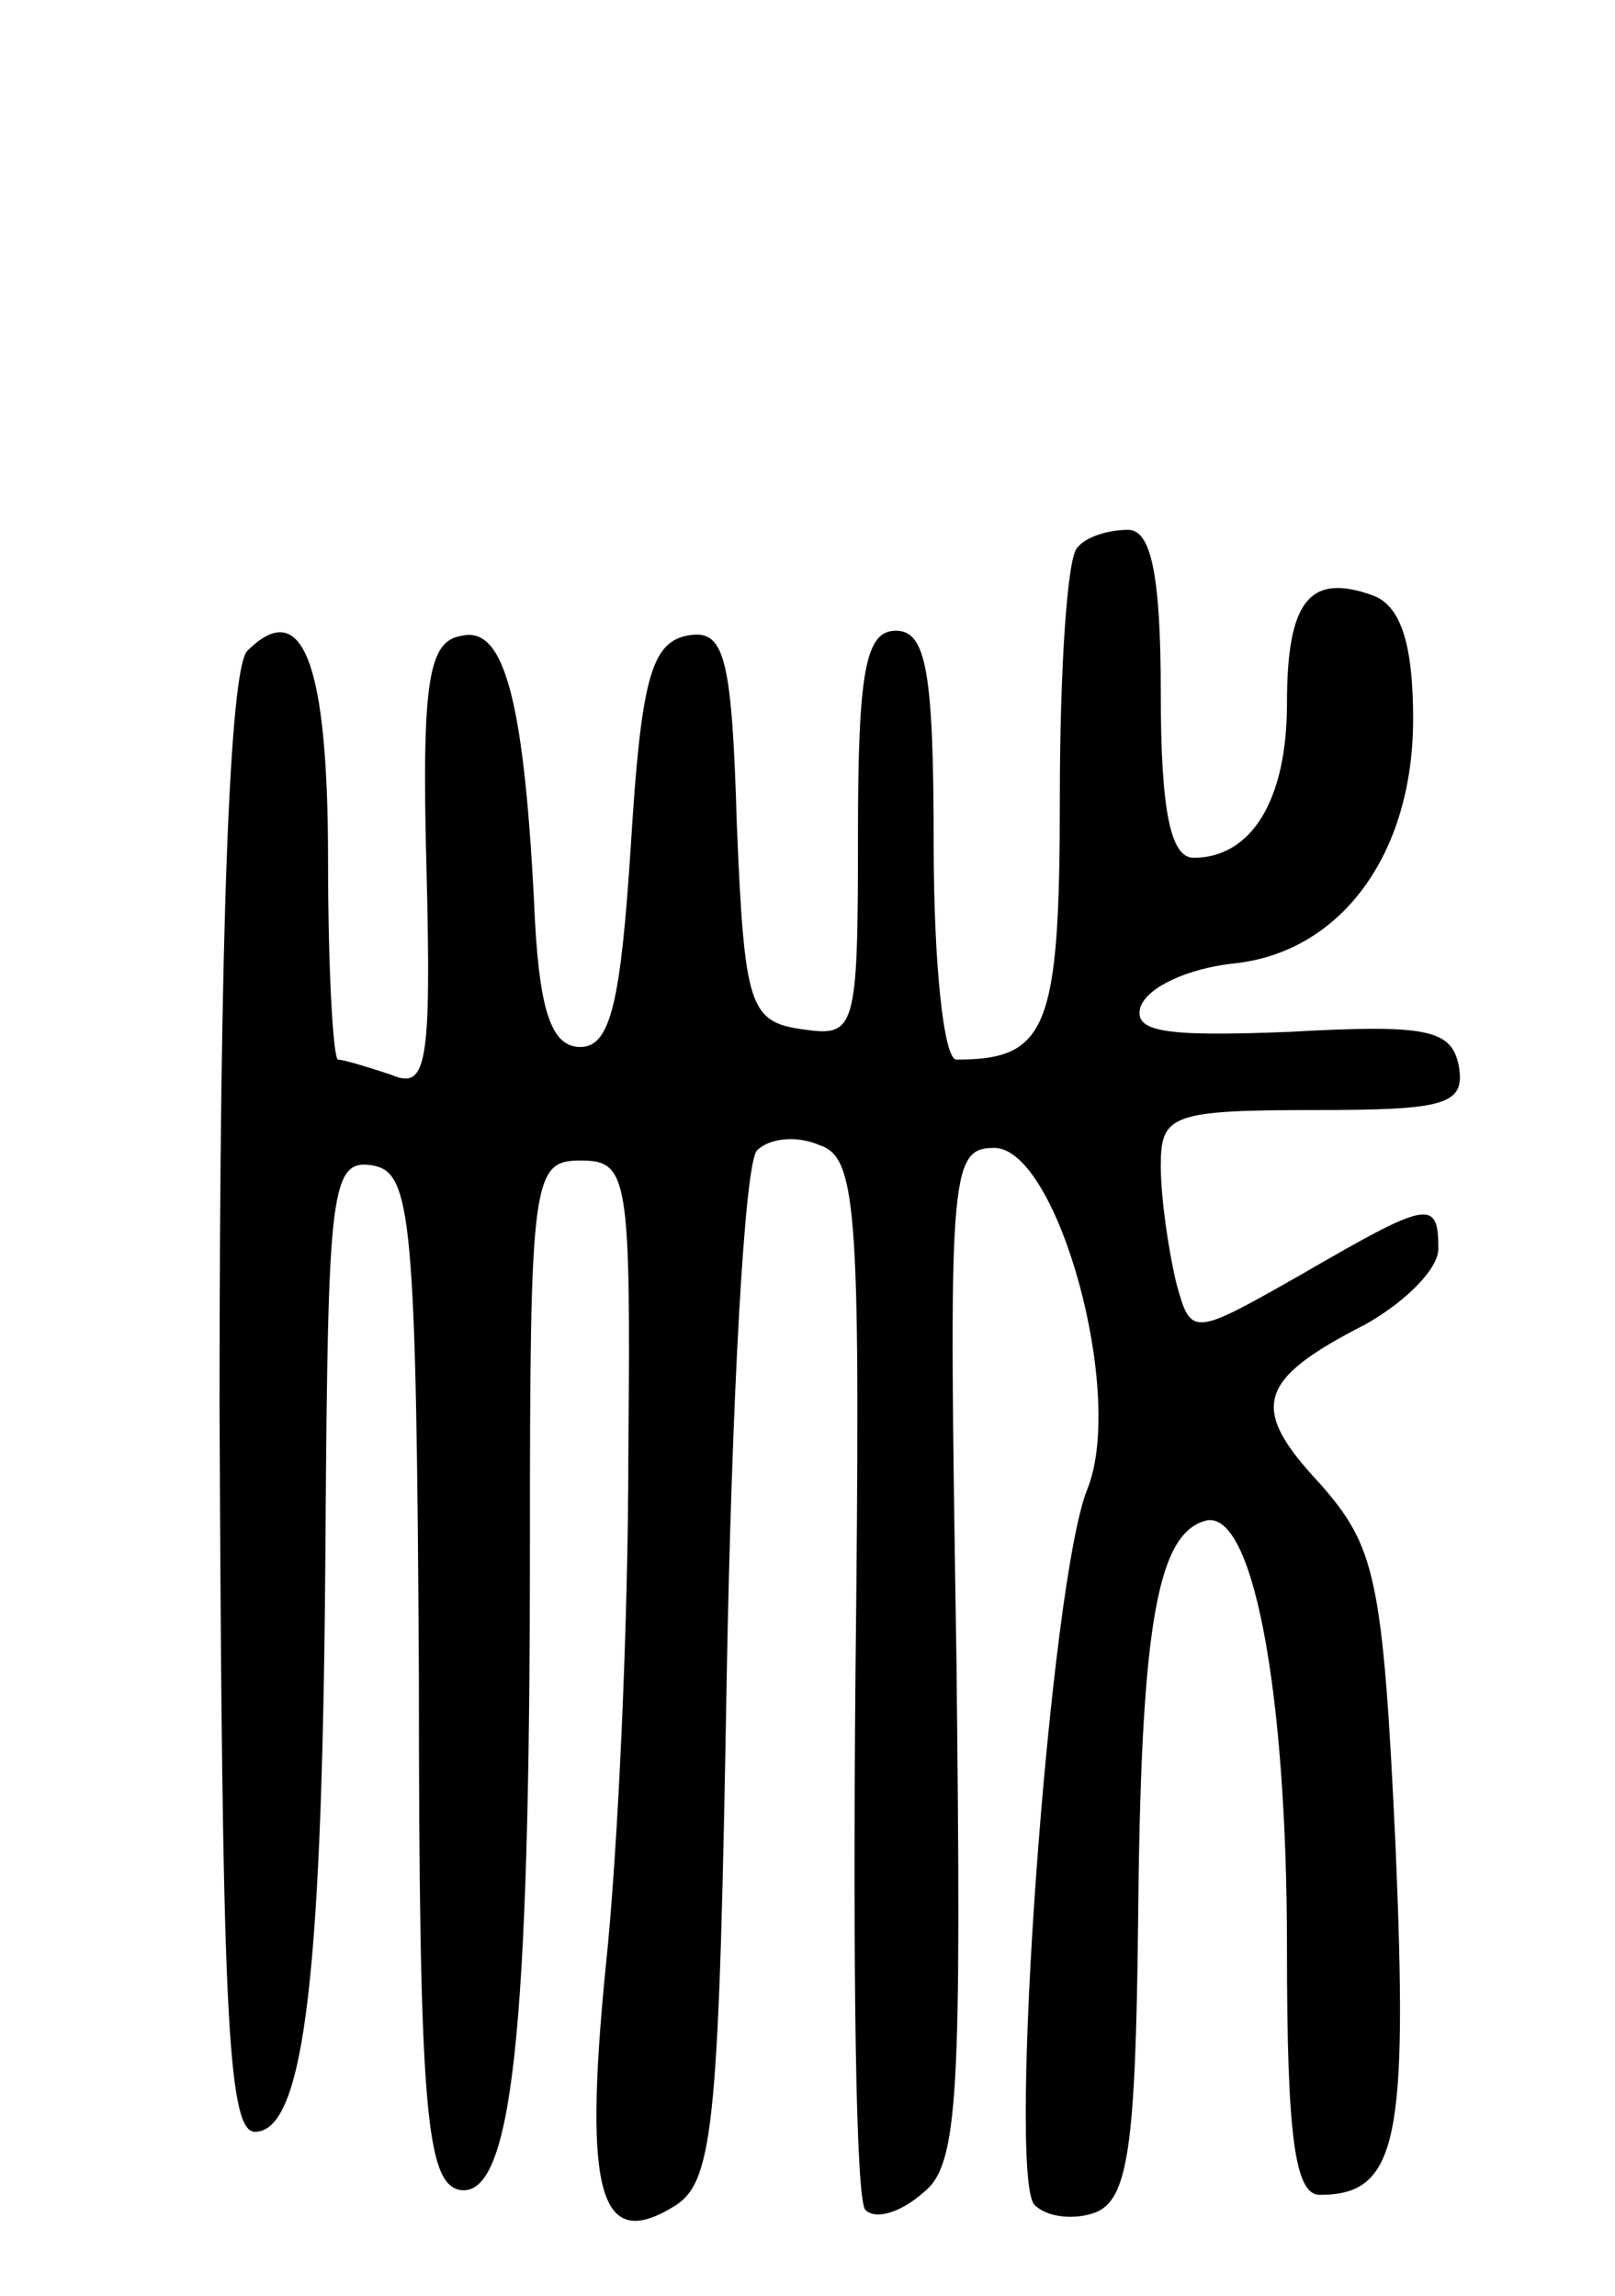 <svg version="1.0" xmlns="http://www.w3.org/2000/svg"
 width="64pt" height="91pt" viewBox="0 0 64 91"
 preserveAspectRatio="xMidYMid meet">
<g transform="translate(0,91) scale(0.1,-0.1)"
fill="#000000" stroke="none">
<path d="M427 693 c-4 -3 -7 -48 -7 -99 0 -92 -5 -104 -41 -104 -5 0 -9 38 -9
85 0 69 -3 85 -15 85 -12 0 -15 -16 -15 -81 0 -78 -1 -80 -22 -77 -21 3 -23 9
-26 81 -2 68 -5 78 -20 75 -14 -3 -18 -18 -22 -83 -4 -62 -8 -80 -20 -80 -11
0 -16 13 -18 50 -4 87 -12 117 -29 113 -13 -2 -16 -17 -14 -92 2 -79 0 -88
-14 -82 -9 3 -19 6 -21 6 -2 0 -4 36 -4 79 0 78 -10 105 -32 83 -7 -7 -11
-111 -11 -299 1 -237 3 -288 14 -288 20 0 27 65 28 238 1 136 2 148 19 145 15
-3 17 -21 18 -203 0 -171 3 -200 16 -203 21 -4 28 62 28 256 0 145 1 152 20
152 19 0 20 -6 19 -117 0 -65 -4 -156 -9 -203 -9 -91 -2 -113 28 -94 15 10 17
35 20 210 2 109 7 203 12 208 5 5 16 6 25 2 15 -5 16 -28 14 -211 -1 -112 0
-208 4 -211 4 -4 14 -1 23 7 14 11 15 39 13 213 -3 190 -3 201 15 201 25 0 52
-97 37 -135 -15 -36 -32 -273 -21 -284 5 -5 16 -6 24 -3 13 5 16 26 17 114 1
115 7 154 26 160 19 7 33 -65 33 -169 0 -74 3 -98 13 -98 31 0 35 22 30 139
-5 106 -8 118 -30 143 -28 30 -25 41 18 63 16 9 29 22 29 30 0 20 -4 19 -54
-10 -44 -25 -44 -25 -50 -3 -3 13 -6 33 -6 46 0 20 4 22 61 22 52 0 60 2 57
18 -3 14 -13 16 -67 13 -50 -2 -62 0 -59 10 3 8 19 15 36 17 43 4 72 43 72 97
0 30 -5 45 -16 49 -25 9 -34 -2 -34 -43 0 -38 -14 -61 -37 -61 -9 0 -13 18
-13 65 0 48 -4 65 -13 65 -8 0 -17 -3 -20 -7z"/>
</g>
</svg>
